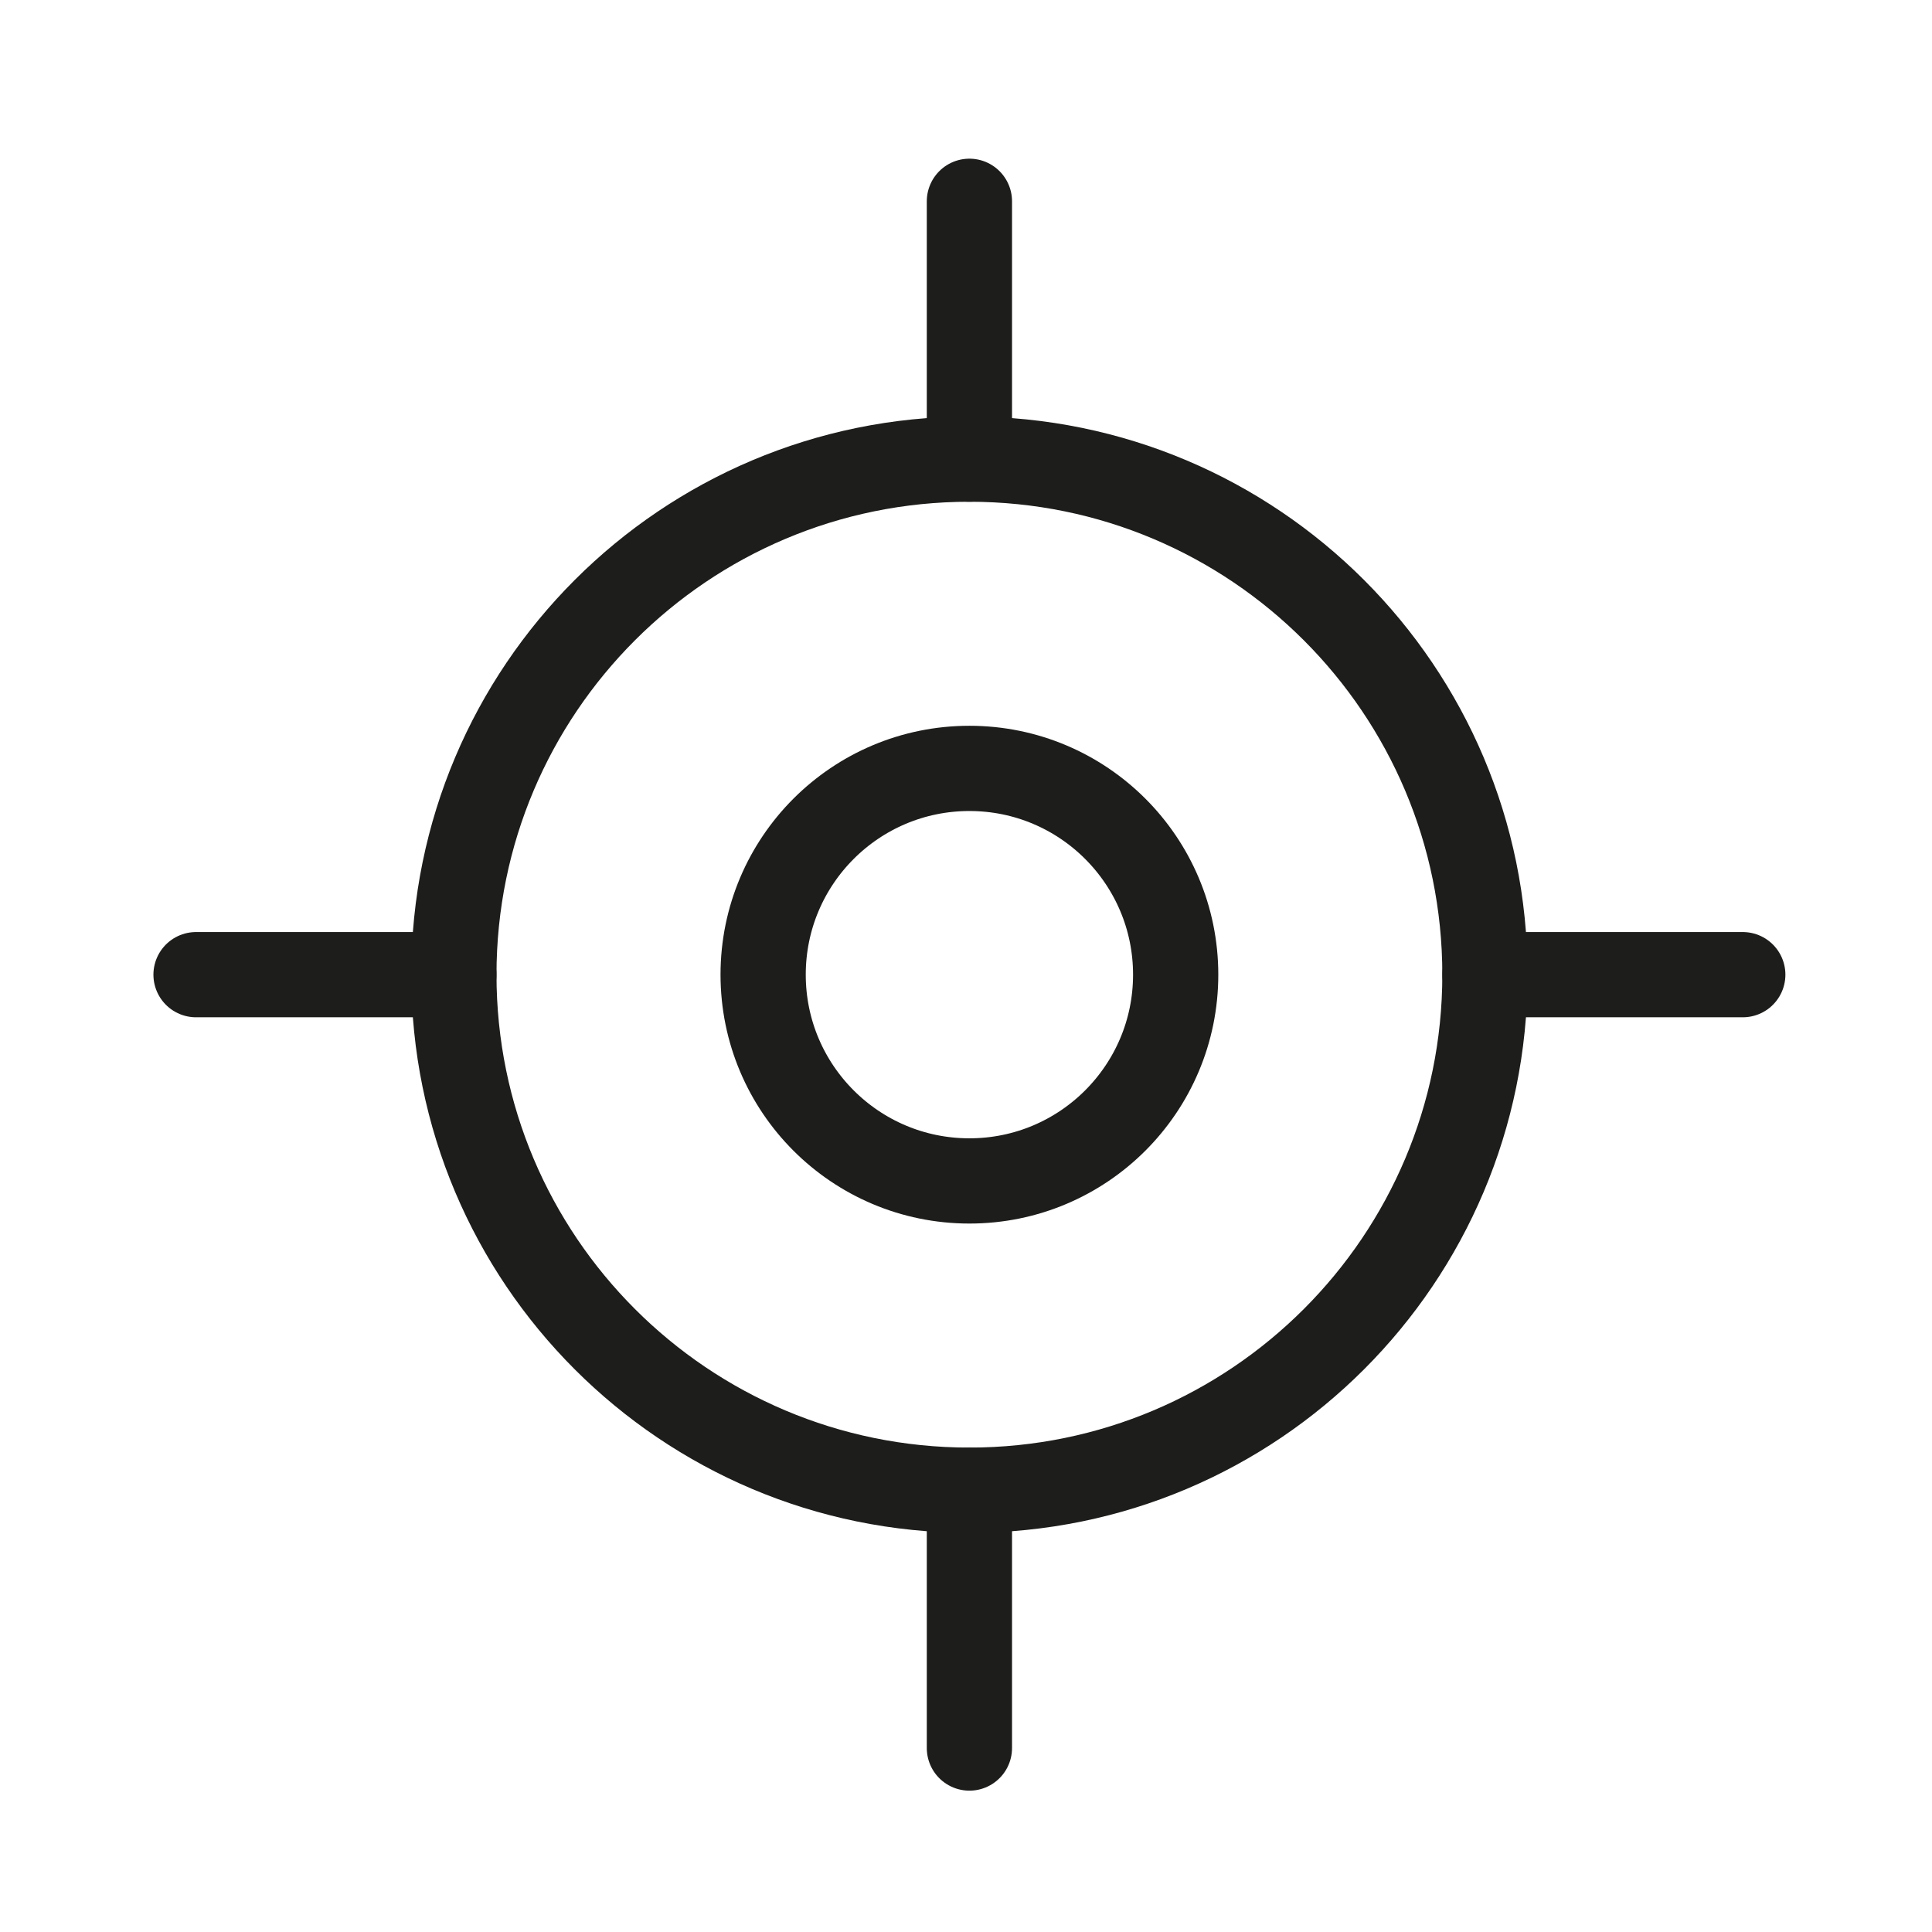 <?xml version="1.0" encoding="UTF-8"?><svg id="icon" xmlns="http://www.w3.org/2000/svg" viewBox="0 0 136 136"><defs><style>.cls-1{fill:none;stroke:#1d1d1b;stroke-linecap:round;stroke-linejoin:round;stroke-width:6px;}</style></defs><g id="Maps-Navigation___Location___location-target"><g id="Group_20"><g id="location-target"><path id="Oval_15" class="cls-1" d="M68.24,83.13c8.02,0,14.52-6.5,14.52-14.52s-6.5-14.52-14.52-14.52-14.52,6.5-14.52,14.52,6.5,14.52,14.52,14.52Z"/><path id="Oval_16" class="cls-1" d="M68.24,104.9c20.04,0,36.29-16.25,36.29-36.29s-16.25-36.29-36.29-36.29S31.95,48.56,31.95,68.61s16.25,36.29,36.29,36.29Z"/><path id="Shape_96" class="cls-1" d="M68.24,14.17v18.15"/><path id="Shape_97" class="cls-1" d="M13.8,68.61H31.95"/><path id="Shape_98" class="cls-1" d="M68.24,123.05v-18.15"/><path id="Shape_99" class="cls-1" d="M122.68,68.61h-18.15"/></g></g></g></svg>